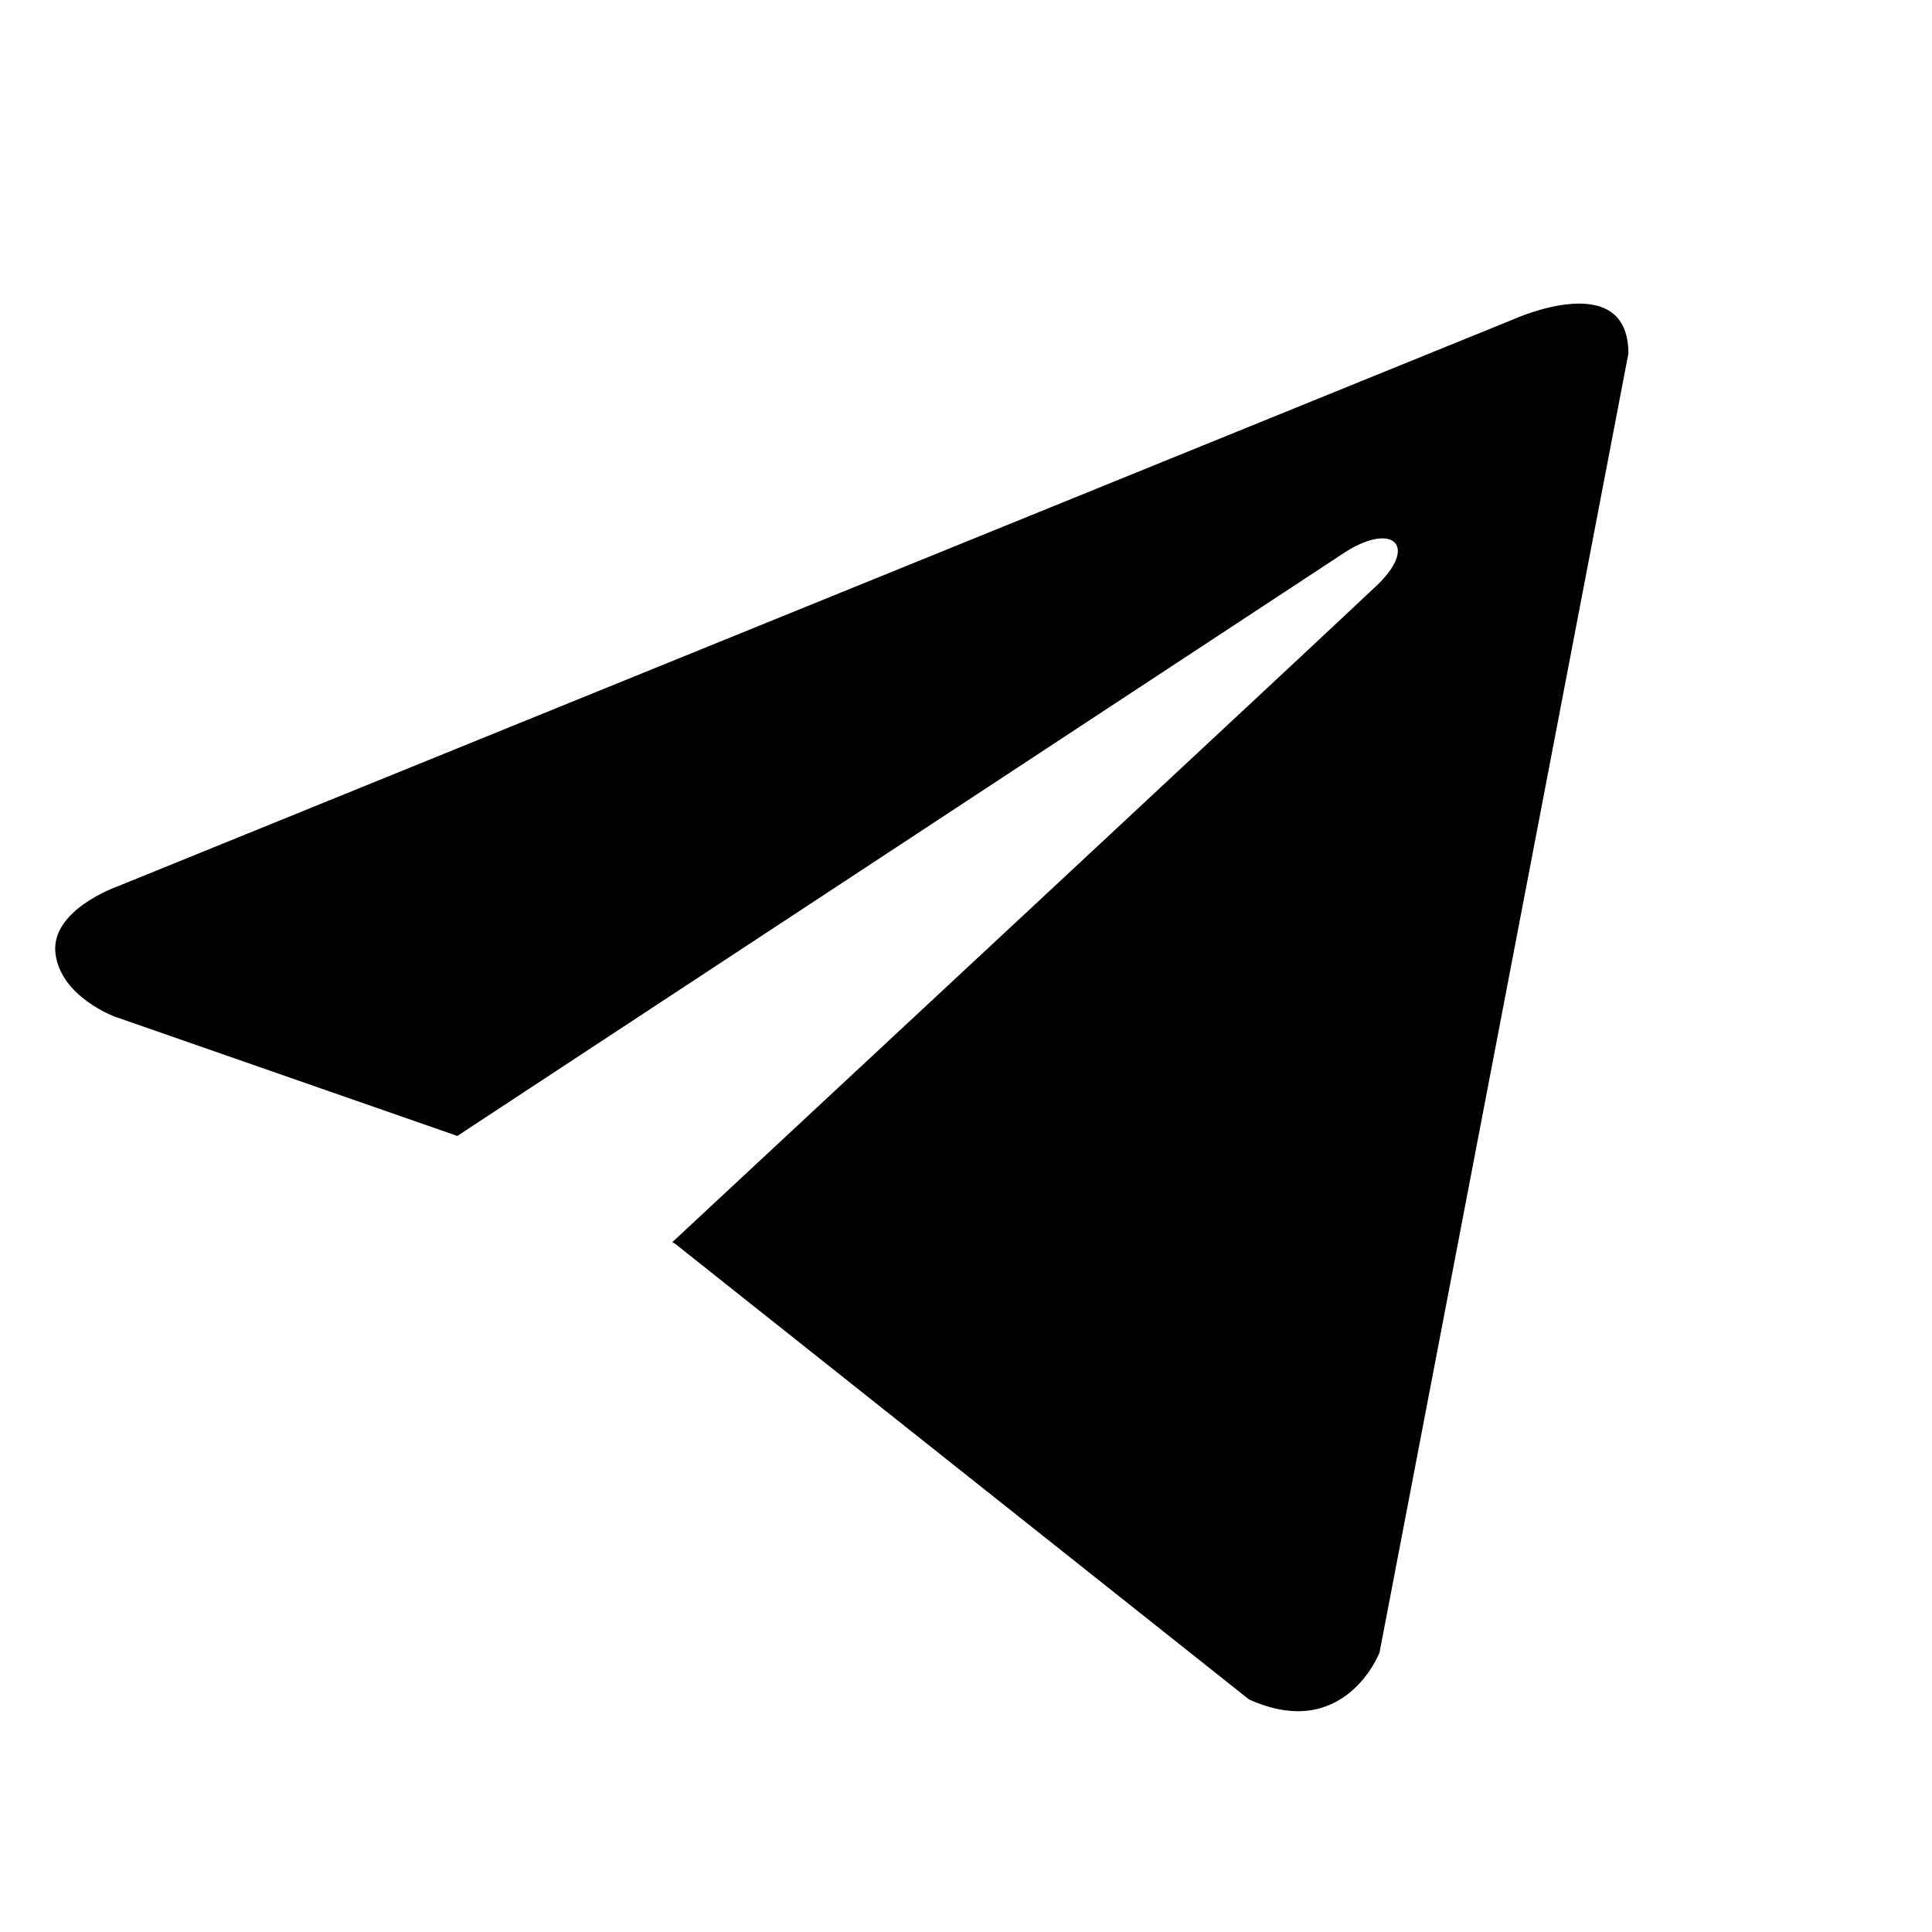 <svg width="28" height="28" viewBox="0 0 28 28" fill="none" xmlns="http://www.w3.org/2000/svg">
<path d="M23.6 5.123L19.993 23.951C19.993 23.951 19.489 25.256 18.102 24.63L9.781 18.023L9.743 18.003C10.867 16.958 19.583 8.843 19.964 8.475C20.553 7.906 20.187 7.566 19.503 7.997L6.628 16.463L1.661 14.733C1.661 14.733 0.879 14.445 0.804 13.819C0.728 13.192 1.687 12.853 1.687 12.853L21.936 4.627C21.936 4.627 23.6 3.869 23.6 5.123V5.123Z" fill="black"/>
</svg>
